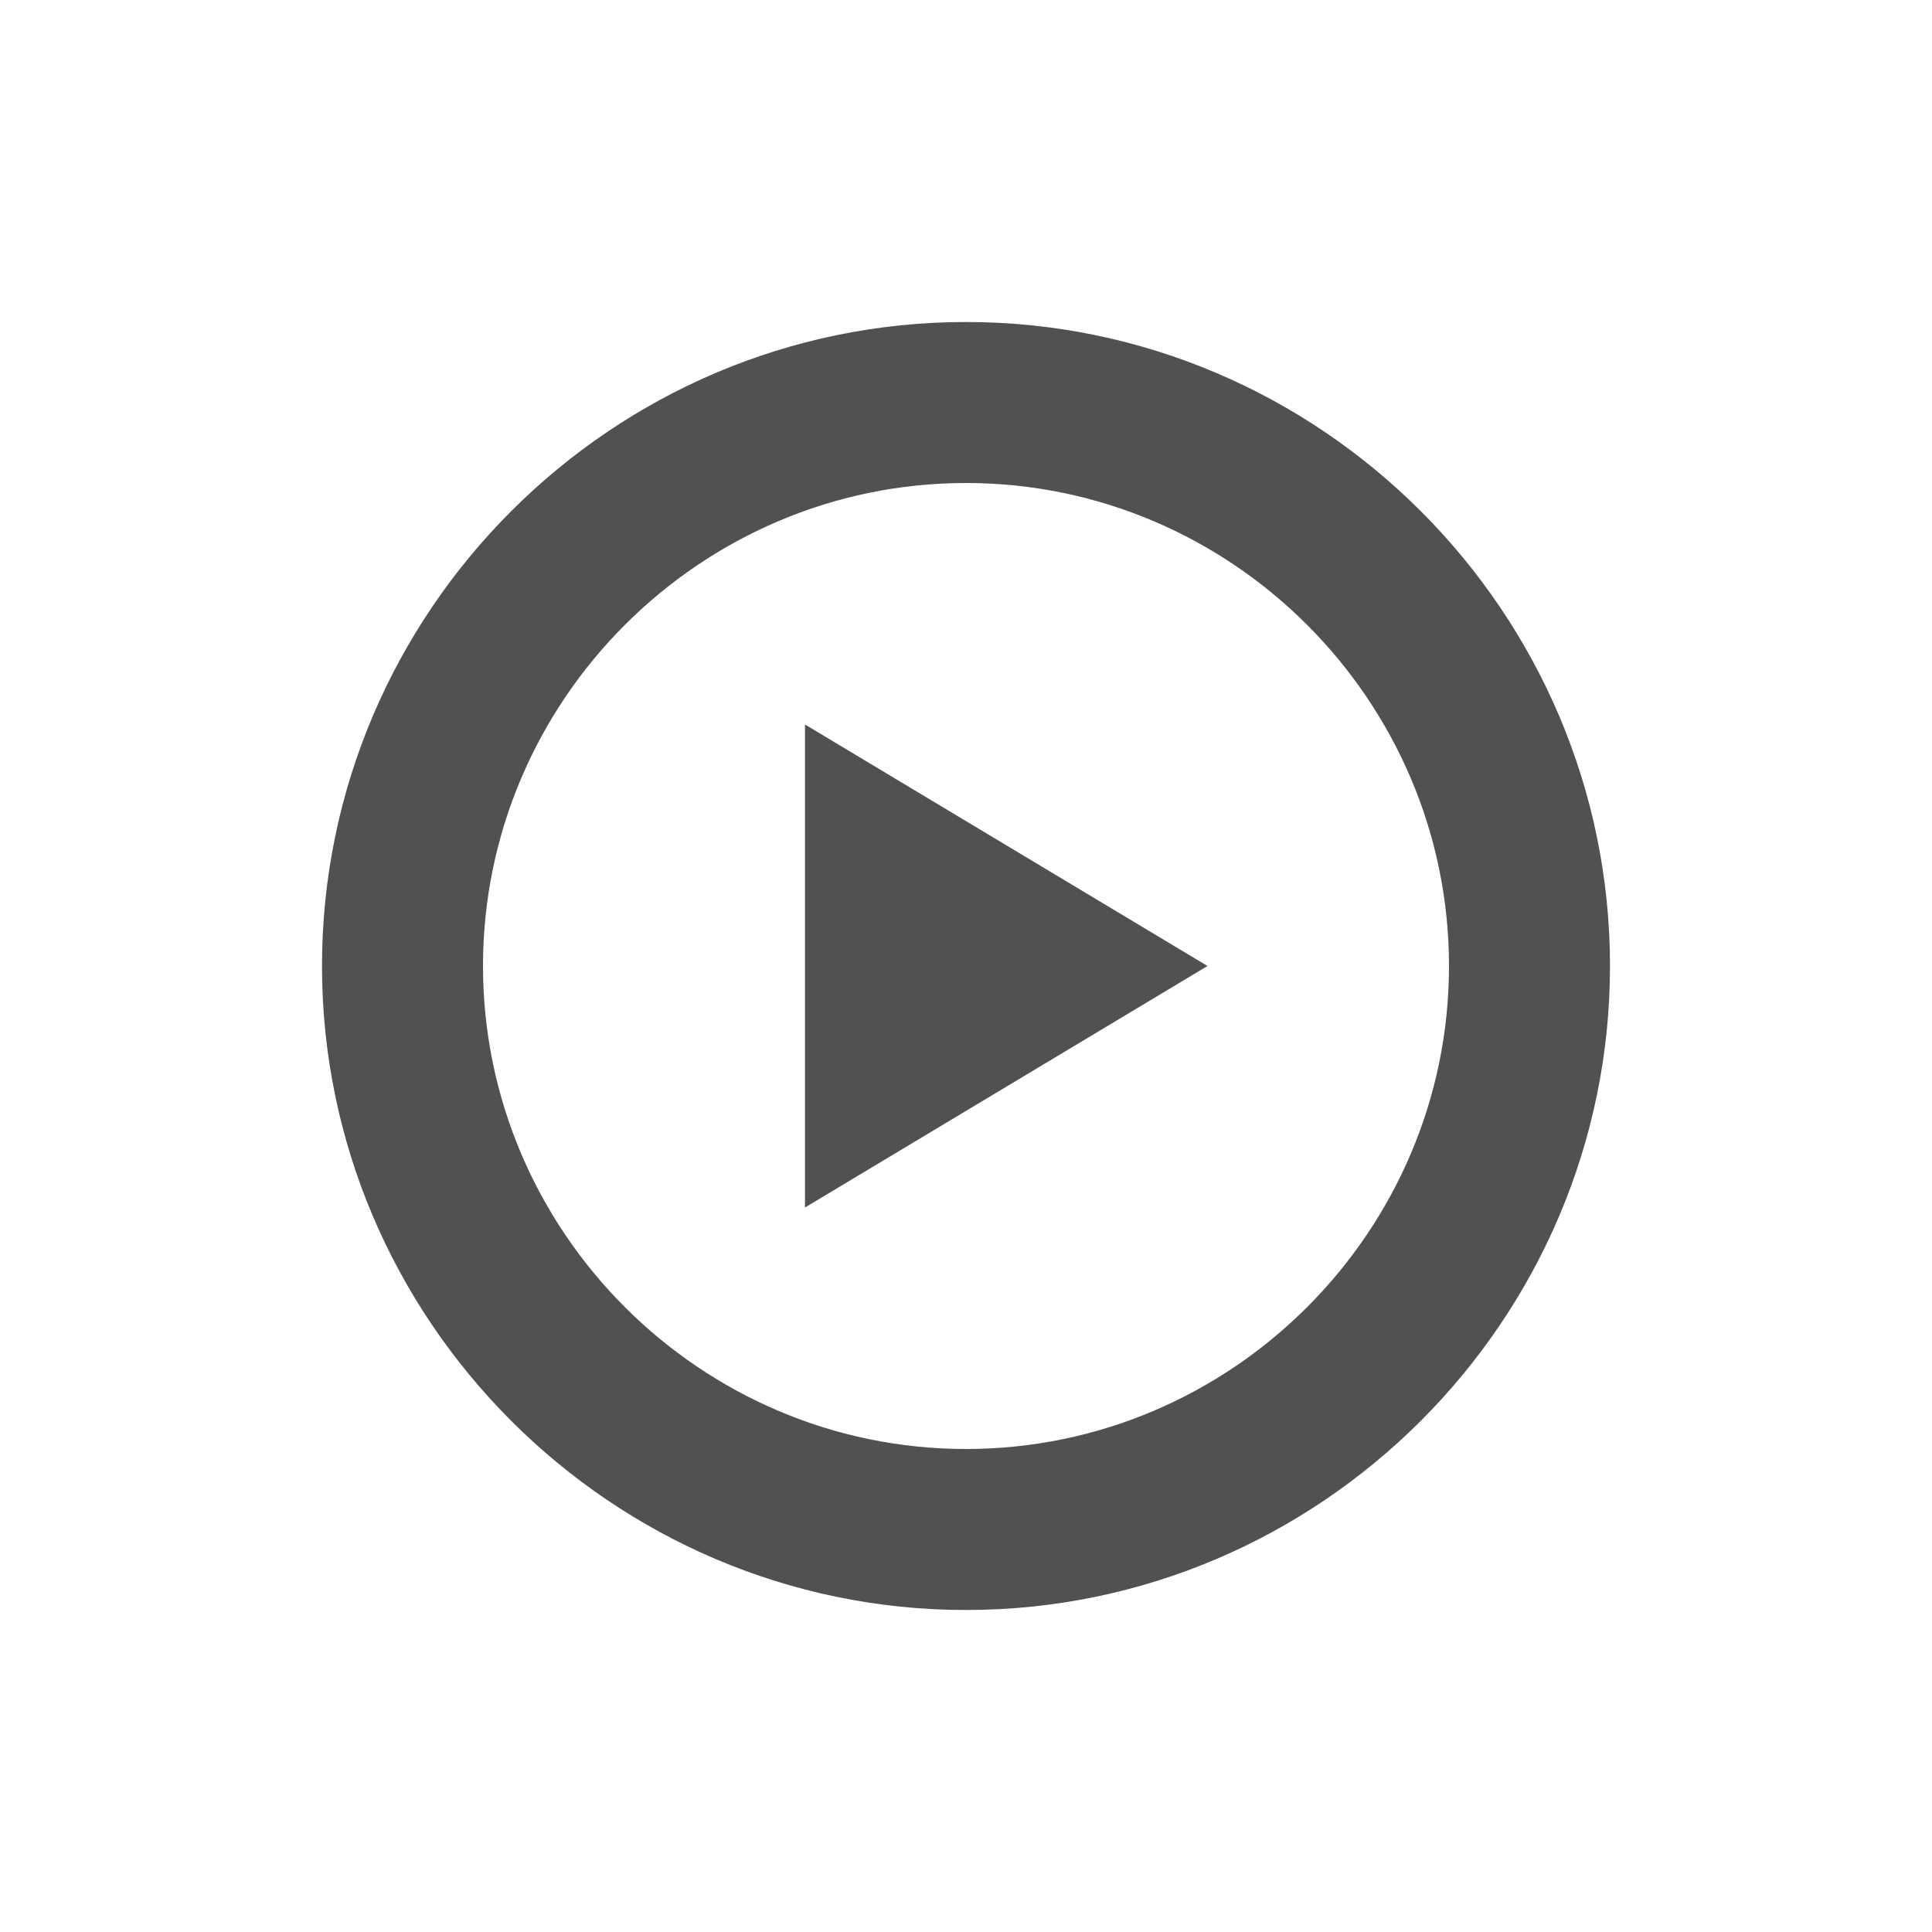 <?xml version="1.0" standalone="no"?><!DOCTYPE svg PUBLIC "-//W3C//DTD SVG 1.1//EN" "http://www.w3.org/Graphics/SVG/1.1/DTD/svg11.dtd"><svg t="1567089424281" class="icon" viewBox="0 0 1024 1024" version="1.1" xmlns="http://www.w3.org/2000/svg" p-id="27144" xmlns:xlink="http://www.w3.org/1999/xlink" width="32" height="32"><defs><style type="text/css"></style></defs><path d="M512 853.333c-187.733 0-341.333-153.6-341.333-341.333S324.267 170.667 512 170.667 853.333 324.267 853.333 512 699.733 853.333 512 853.333zM512 768c140.8 0 256-115.2 256-256S652.8 256 512 256 256 371.2 256 512s115.2 256 256 256z m128-256L426.667 640V384L640 512z" p-id="27145" fill="#515151"></path></svg>